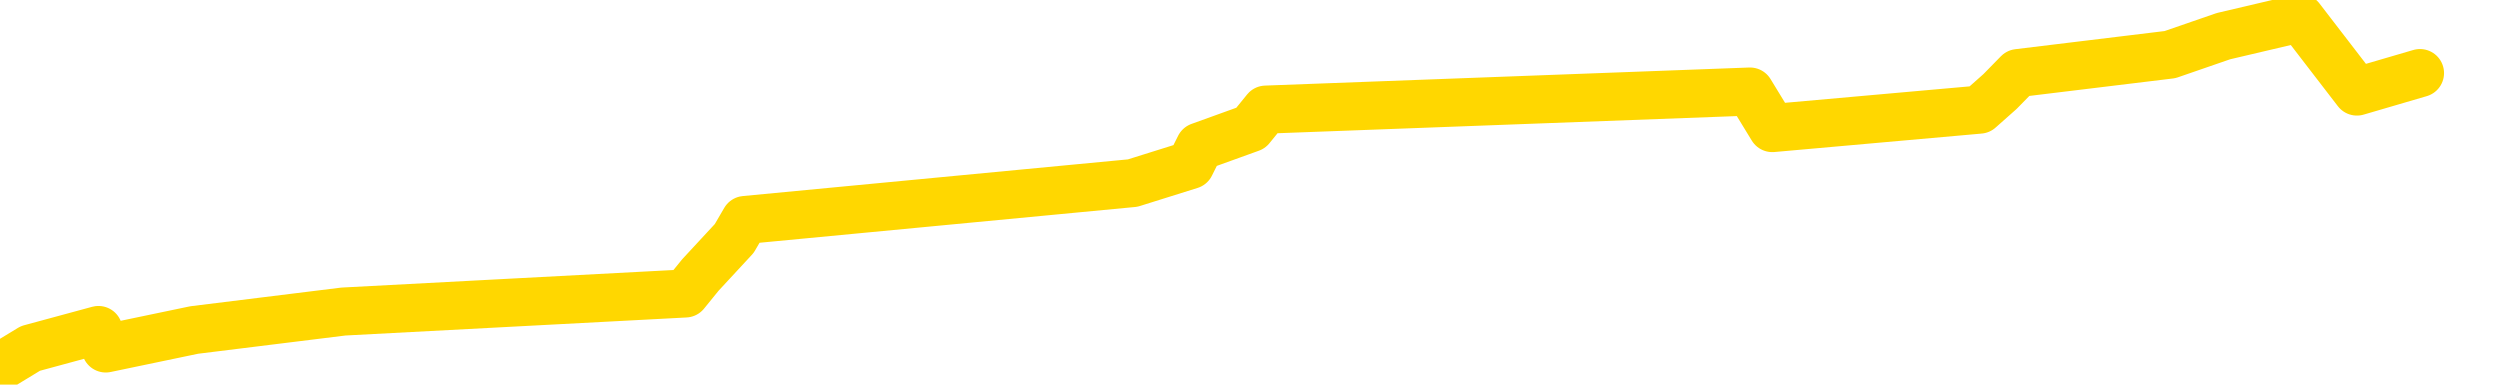 <svg xmlns="http://www.w3.org/2000/svg" version="1.1" viewBox="0 0 6500 1000">
	<path fill="none" stroke="gold" stroke-width="125" stroke-linecap="round" stroke-linejoin="round" d="M0 1526  L-31932 1526 L-31520 1431 L-31296 1479 L-31238 1431 L-31201 1336 L-31016 1240 L-30526 1145 L-30233 1097 L-29921 1049 L-29687 954 L-29633 858 L-29574 763 L-29421 715 L-29381 667 L-29248 620 L-28955 667 L-28415 620 L-27804 524 L-27757 620 L-27116 524 L-27083 572 L-26558 476 L-26425 429 L-26035 238 L-25707 142 L-25589 47 L-25378 142 L-24661 94 L-24091 47 L-23984 0 L-23810 -95 L-23588 -191 L-23187 -239 L-23161 -334 L-22233 -430 L-22146 -525 L-22063 -621 L-21993 -716 L-21696 -764 L-21544 -811 L-19654 -525 L-19553 -668 L-19291 -764 L-18997 -668 L-18856 -764 L-18607 -811 L-18571 -859 L-18413 -955 L-17949 -1002 L-17696 -1098 L-17484 -1146 L-17233 -1193 L-16884 -1289 L-15957 -1384 L-15863 -1480 L-15452 -1527 L-14281 -1575 L-13092 -1671 L-13000 -1766 L-12972 -1862 L-12706 -2005 L-12407 -2100 L-12279 -2148 L-12241 -2243 L-11427 -1909 L-11043 -1957 L-9982 -2052 L-9921 -2100 L-9656 1765 L-9184 1717 L-8992 1622 L-8728 1574 L-8392 1526 L-8256 1574 L-7801 1431 L-7057 1383 L-7040 1288 L-6874 1240 L-6806 1336 L-6290 1288 L-5262 1192 L-5065 1097 L-4577 1145 L-4215 1097 L-3806 1192 L-3421 1240 L-1717 1192 L-1619 1145 L-1547 1192 L-1486 1145 L-1301 1097 L-965 1049 L-324 954 L-248 1049 L-186 1001 L0 954 L79 906 L256 858 L275 906 L505 858 L893 810 L1782 763 L1821 715 L1909 620 L1937 572 L2945 476 L3095 429 L3119 381 L3252 333 L3291 285 L4550 238 L4608 333 L5147 285 L5200 238 L5247 190 L5642 142 L5781 94 L5981 47 L6128 238 L6292 190" />
</svg>
